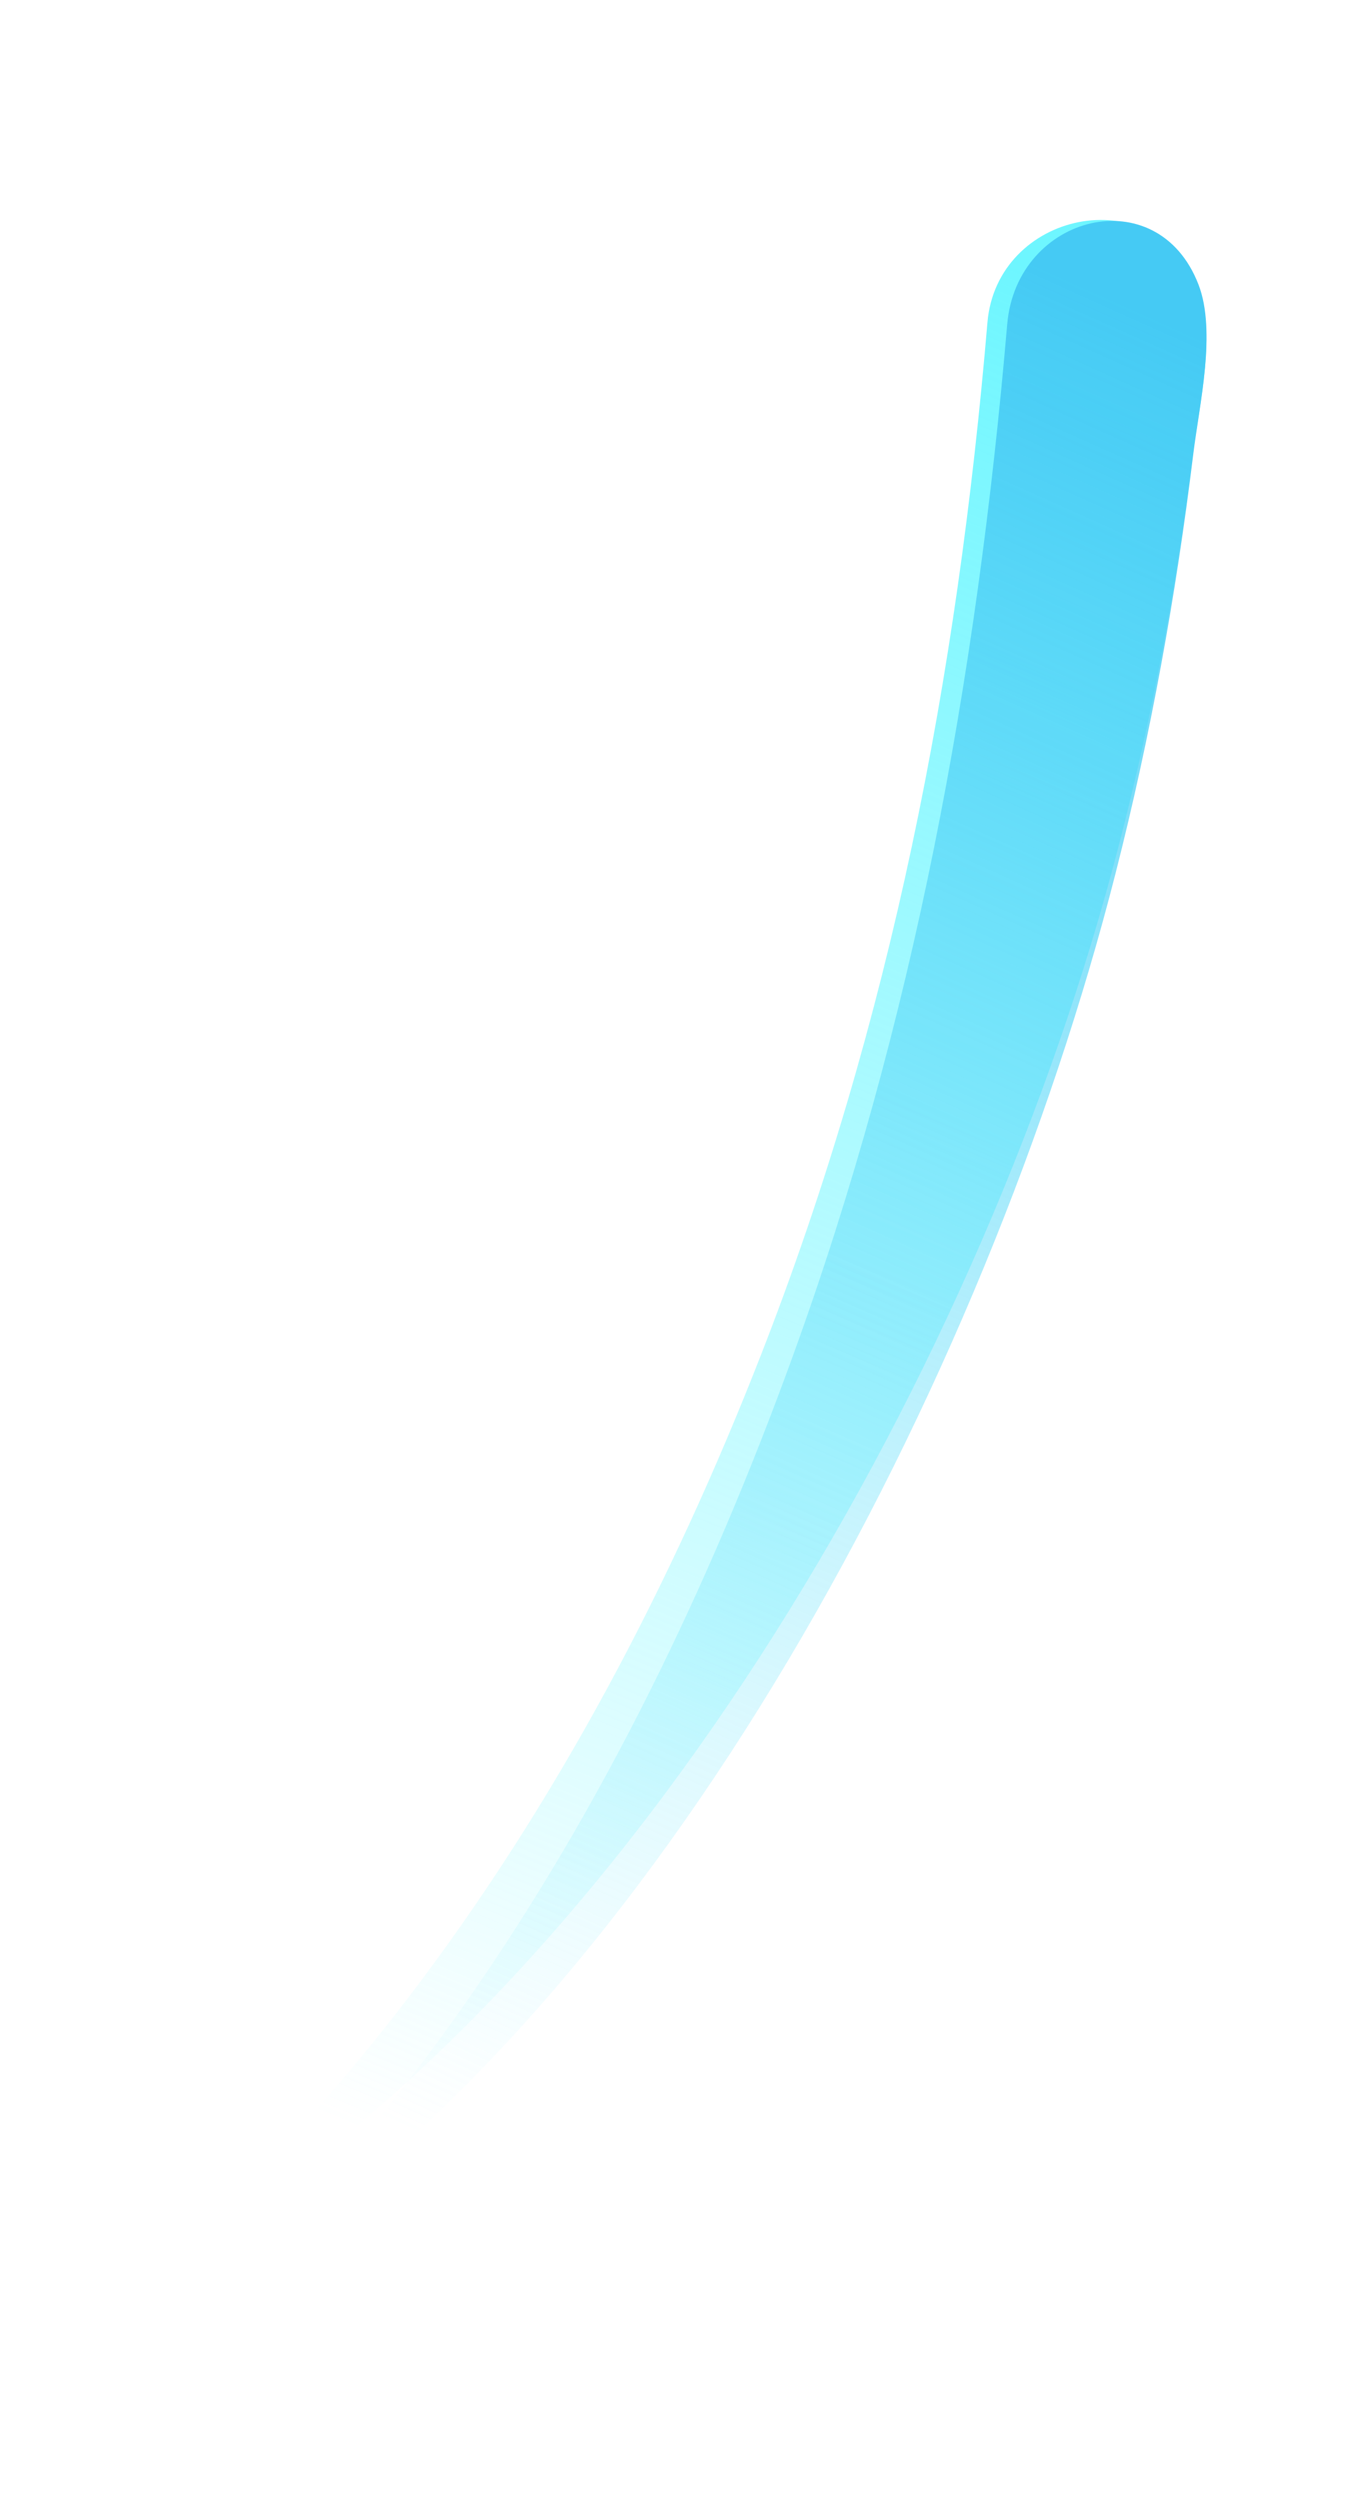 <svg width="184" height="336" viewBox="0 0 184 336" fill="none" xmlns="http://www.w3.org/2000/svg">
<g filter="url(#filter0_f)">
<path d="M132.718 43.328C133.975 28.504 154.718 23.932 160.888 38.211C163.622 44.538 161.179 54.284 160.33 61.069C157.953 80.056 154.383 98.908 149.374 117.383C131.014 185.1 84.32 268.247 21.246 304.603C19.998 305.322 22.433 302.696 22.674 302.503C26.228 299.65 29.625 296.609 32.903 293.446C40.813 285.815 48.003 277.449 54.675 268.73C74.8 242.431 90.341 212.703 102.34 181.932C119.794 137.172 128.677 91.003 132.718 43.328Z" fill="url(#paint0_linear)"/>
</g>
<g filter="url(#filter1_f)">
<path d="M135.374 43.579C136.644 28.757 155.578 24.014 161.078 38.229C163.515 44.527 161.208 54.287 160.377 61.074C158.051 80.066 154.639 98.933 149.92 117.435C132.624 185.253 89.386 268.728 31.622 305.586C30.479 306.316 32.719 303.671 32.94 303.477C36.202 300.596 39.322 297.529 42.335 294.341C49.605 286.649 56.225 278.229 62.376 269.461C80.932 243.012 95.339 213.177 106.53 182.329C122.808 137.457 131.289 91.251 135.374 43.579Z" fill="url(#paint1_linear)"/>
</g>
<defs>
<filter id="filter0_f" x="0.888" y="0" width="182.819" height="335.705" filterUnits="userSpaceOnUse" color-interpolation-filters="sRGB">
<feFlood flood-opacity="0" result="BackgroundImageFix"/>
<feBlend mode="normal" in="SourceGraphic" in2="BackgroundImageFix" result="shape"/>
<feGaussianBlur stdDeviation="10" result="effect1_foregroundBlur"/>
</filter>
<filter id="filter1_f" x="30.294" y="19.987" width="134.412" height="296.718" filterUnits="userSpaceOnUse" color-interpolation-filters="sRGB">
<feFlood flood-opacity="0" result="BackgroundImageFix"/>
<feBlend mode="normal" in="SourceGraphic" in2="BackgroundImageFix" result="shape"/>
<feGaussianBlur stdDeviation="0.5" result="effect1_foregroundBlur"/>
</filter>
<linearGradient id="paint0_linear" x1="146.383" y1="39.079" x2="44.226" y2="284.537" gradientUnits="userSpaceOnUse">
<stop stop-color="#6EF6FF"/>
<stop offset="1" stop-color="#6DF6FF" stop-opacity="0"/>
</linearGradient>
<linearGradient id="paint1_linear" x1="147.857" y1="39.218" x2="39.933" y2="279.6" gradientUnits="userSpaceOnUse">
<stop stop-color="#45CAF4"/>
<stop offset="1" stop-color="#83F0FF" stop-opacity="0"/>
</linearGradient>
</defs>
</svg>
